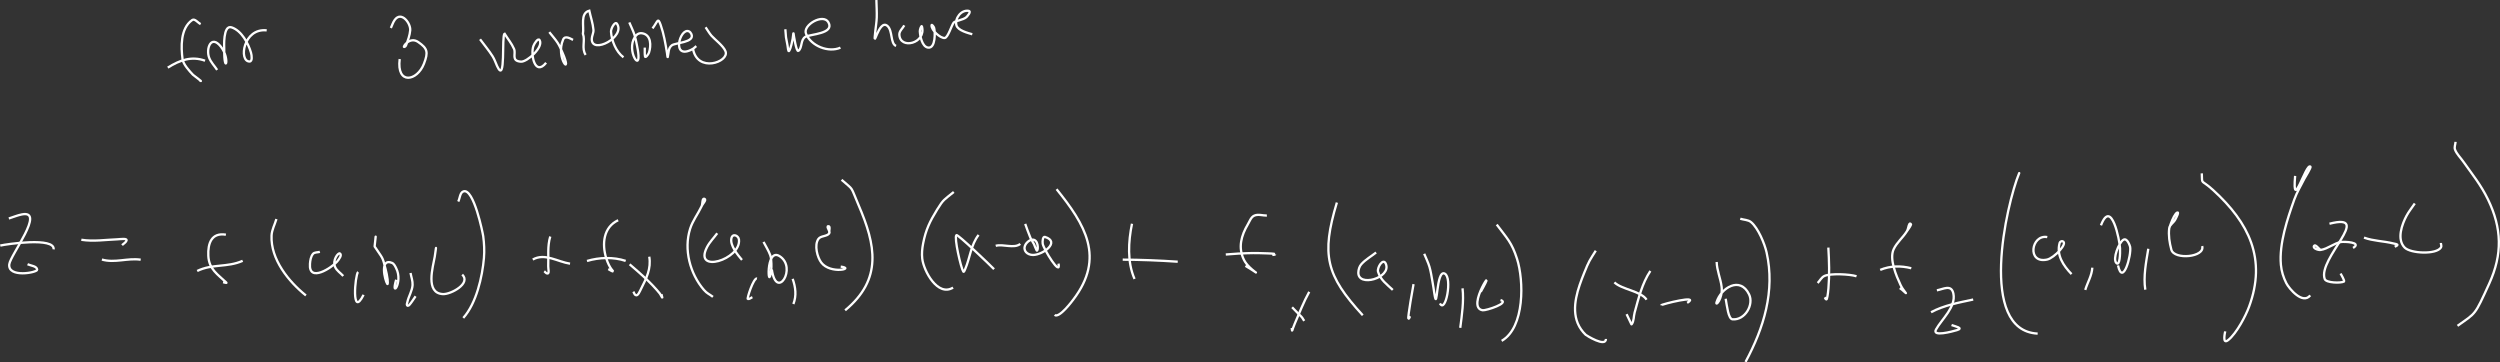 <?xml version="1.0" encoding="UTF-8" standalone="no"?>
<!-- Created with Inkscape (http://www.inkscape.org/) -->

<svg
   width="11546.116mm"
   height="1673.953mm"
   viewBox="0 0 11546.116 1673.953"
   version="1.1"
   id="svg12"
   inkscape:version="1.2.1 (9c6d41e410, 2022-07-14, custom)"
   sodipodi:docname="expaneded_tangent.svg"
   xml:space="preserve"
   xmlns:inkscape="http://www.inkscape.org/namespaces/inkscape"
   xmlns:sodipodi="http://sodipodi.sourceforge.net/DTD/sodipodi-0.dtd"
   xmlns="http://www.w3.org/2000/svg"
   xmlns:svg="http://www.w3.org/2000/svg"><rect x="0" y="0" width="11546.116" height="1673.953" fill="#333333" stroke="none"/><sodipodi:namedview
     id="namedview14"
     pagecolor="#505050"
     bordercolor="#eeeeee"
     borderopacity="1"
     inkscape:showpageshadow="0"
     inkscape:pageopacity="0"
     inkscape:pagecheckerboard="0"
     inkscape:deskcolor="#505050"
     inkscape:document-units="mm"
     showgrid="true"
     inkscape:zoom="0.034886493"
     inkscape:cx="716.60972"
     inkscape:cy="3468.391"
     inkscape:window-width="1366"
     inkscape:window-height="746"
     inkscape:window-x="0"
     inkscape:window-y="0"
     inkscape:window-maximized="1"
     inkscape:current-layer="layer1"
     inkscape:lockguides="false"><inkscape:grid
       type="xygrid"
       id="grid344"
       color="#969696"
       opacity="0.392"
       empcolor="#000000"
       empopacity="0.173"
       dotted="false"
       originx="-592.777"
       originy="-14728.815" /></sodipodi:namedview><defs
     id="defs9" /><g
     inkscape:label="Layer 1"
     inkscape:groupmode="layer"
     id="layer1"
     transform="translate(-697.777,-14877.315)"><path
       style="fill:none;stroke:#ffffff;stroke-width:10.7"
       d="m 1624.424,14988.588 c -13.051,-6.237 -27.316,-27.023 -39.154,-18.711 -55.572,39.016 -51.383,126.413 -44.456,180.506 3.12,24.37 33.309,56.6 48.127,72.275 1.343,1.421 53.987,40.75 30.589,25.315"
       id="path3580" /><path
       style="fill:none;stroke:#ffffff;stroke-width:10.7"
       d="m 1472.702,15189.639 c 55.48,-34.589 109.813,-54.575 172.115,-31.919"
       id="path3582" /><path
       style="fill:none;stroke:#ffffff;stroke-width:10.7"
       d="m 1700.693,15200.278 c -12.236,-18.588 -28.712,-34.997 -36.707,-55.766 -16.207,-42.101 8.408,-109.402 53.837,-51.73 46.45,58.97 14.095,136.067 15.498,10.273 0.062,-5.558 -6.475,-112.424 33.852,-99.425 45.979,14.821 77.608,74.249 89.728,116.668 3.81,13.335 7.343,41.091 -6.526,41.091 -51.166,0 -29.24,-156.002 79.124,-143.817"
       id="path3584" /><path
       style="fill:none;stroke:#ffffff;stroke-width:10.7"
       d="m 2502.942,15006.565 c 5.982,-12.474 9.805,-26.236 17.946,-37.422 30.519,-41.934 74.214,15.336 71.374,48.429 -2.007,23.386 -10.674,45.837 -18.761,67.873 -1.478,4.026 -5.092,8.805 -9.381,8.805 -6.843,0 26.065,-49.903 65.257,-22.747 42.913,29.734 47.061,46.146 26.511,99.792 -31.195,81.432 -127.33,99.256 -112.16,-21.279"
       id="path3586" /><path
       style="fill:none;stroke:#ffffff;stroke-width:10.7"
       d="m 2914.875,15058.662 c 19.305,26.171 40.45,51.08 57.915,78.513 8.896,13.972 13.902,30.068 20.801,45.126 41.473,90.532 19.659,-143.92 34.667,-149.32 14.547,23.48 32.744,45.06 43.641,70.441 9.808,22.844 -14.952,55.688 32.221,58.701 27.757,1.773 105.664,-67.384 85.65,-99.792 -6.76,-10.946 -23.519,14.409 -28.142,26.416 -14.758,38.323 6.175,143.465 58.323,78.512"
       id="path3588" /><path
       style="fill:none;stroke:#ffffff;stroke-width:10.7"
       d="m 3234.632,15025.643 c 12.779,16.387 27.032,31.726 38.339,49.162 8.776,13.533 15.121,28.528 21.616,43.292 52.324,118.936 -33.944,29.616 4.079,-58.334 9.267,-21.435 37.621,-1.673 45.68,1.834"
       id="path3590" /><path
       style="fill:none;stroke:#ffffff;stroke-width:10.7"
       d="m 3402.668,15130.938 c -20.392,-30.416 -0.95,-66.035 -12.644,-97.59 6.031,-33.371 -14.254,-94.992 29.366,-106.763 6.39,29.473 16.55,58.375 19.169,88.418 1.252,14.365 -7.656,28.14 -7.749,42.559 -0.472,73.109 158.058,-10.423 116.239,-70.808 -8.738,-12.617 -28.243,21.735 -27.326,37.055 2.471,41.298 23.248,92.755 57.507,118.135"
       id="path3592" /><path
       style="fill:none;stroke:#ffffff;stroke-width:10.7"
       d="m 3604.148,14980.883 c 7.749,18.467 16.879,36.413 23.248,55.4 5.361,15.979 8.568,32.625 11.828,49.162 3.135,15.9 6.409,31.882 7.341,48.061 4.241,73.631 -62.302,-38.917 -8.973,-94.655 6.027,-6.3 16.25,-9.314 24.88,-8.072 44.112,6.349 42.532,59.265 32.628,89.519 -2.664,8.139 -16.922,26.421 -18.353,17.977 -2.291,-13.51 -0.816,-27.393 -1.224,-41.09"
       id="path3594" /><path
       style="fill:none;stroke:#ffffff;stroke-width:10.7"
       d="m 3711.414,15008.4 c 24.011,-31.27 24.184,-53.787 37.523,-16.143 14.759,41.652 22.318,86.771 29.365,130.243 0.96,5.919 2.281,23.443 3.671,17.61 4.329,-18.176 1.637,-40.764 18.761,-53.565 16.589,-12.4 107.842,-12.553 90.136,-52.097 -2.304,-5.145 -6.252,-10.222 -11.42,-12.474 -42.043,-18.319 -83.515,136.056 15.907,82.548 6.831,-3.676 12.235,-9.538 18.353,-14.308"
       id="path3596" /><path
       style="fill:none;stroke:#ffffff;stroke-width:10.7"
       d="m 3956.534,15003.263 c 9.109,13.086 16.879,27.213 27.326,39.256 14.853,17.122 55.471,46.8 64.849,72.276 17.916,48.672 -132.283,102.223 -150.906,-15.042"
       id="path3598" /><path
       style="fill:none;stroke:#ffffff;stroke-width:10.7"
       d="m 4324.827,15012.435 c 3.566,44.906 1.059,29.093 10.197,75.578 1.627,8.276 2.588,31.181 7.341,24.214 8.512,-12.479 14.017,-45.019 16.314,-55.766 1.711,-8.004 2.952,-32.321 4.079,-24.214 0.878,6.318 12.593,87.171 22.432,79.98 18.916,-13.825 8.779,-52.273 33.036,-65.305 22.207,-11.93 134.971,-13.626 105.634,-66.405 -23.835,-42.881 -119.887,12.708 -103.595,52.464 23.422,57.155 103.752,88.59 159.064,64.571"
       id="path3600" /><path
       style="fill:none;stroke:#ffffff;stroke-width:10.7"
       d="m 4745.324,14877.423 c 0.544,27.027 2.558,54.064 1.632,81.081 -0.708,20.648 -4.226,41.104 -6.526,61.636 -11.936,106.538 14.382,-58.905 55.876,-23.114 25.146,21.69 12.7,81.941 39.97,92.454"
       id="path3602" /><path
       style="fill:none;stroke:#ffffff;stroke-width:10.7"
       d="m 4874.207,14994.458 c -7.613,14.064 -23.269,26.205 -22.84,42.191 1.916,71.342 125.169,41.565 104.411,-37.054 -1.993,-7.549 -10.067,13.476 -9.789,21.279 0.709,19.886 9.311,72.668 38.338,76.311 35.078,4.403 32.527,-73.101 27.734,-90.987 -1.483,-5.534 -11.233,-18.173 -11.828,-12.474 -2.362,22.657 40.988,61.187 60.77,59.068 15.28,-1.636 31.781,-59.662 41.601,-71.542 5.971,-7.223 43.735,-11.648 58.323,-24.581 1.785,-1.582 25.95,-26.834 9.788,-29.35 -33.867,-5.273 -64.857,35.578 -55.468,67.506 6.862,23.334 53.334,35.048 73.006,40.724"
       id="path3604" /><path
       style="fill:none;stroke:#ffffff;stroke-width:10.7"
       d="m 738.564,15886.346 c 19.985,-6.237 39.416,-14.653 59.955,-18.711 110.778,-21.886 -53.02,187.208 -57.915,230.401 -7.26,64.063 129.784,38.204 128.882,24.948 -1.158,-17.013 -28.938,-18.244 -44.456,-25.315"
       id="path3606" /><path
       style="fill:none;stroke:#ffffff;stroke-width:10.7"
       d="m 699.002,16011.452 c 28.441,-6.693 253.469,-40.072 246.344,17.611"
       id="path3608" /><path
       style="fill:none;stroke:#ffffff;stroke-width:10.7"
       d="m 1073.413,15984.67 c 55.991,8.907 111.707,-0.1 167.628,-2.201 13.762,-0.519 45.978,-6.152 40.785,6.604 -3.606,8.857 -13.595,13.452 -20.393,20.178"
       id="path3610" /><path
       style="fill:none;stroke:#ffffff;stroke-width:10.7"
       d="m 1168.443,16076.023 c 60.07,17.364 118.689,-8.315 179.048,0.734"
       id="path3612" /><path
       style="fill:none;stroke:#ffffff;stroke-width:10.7"
       d="m 1741.07,15961.19 c -66.19,-10.668 -83.867,39.428 -81.163,97.59 2.888,62.131 43.718,85.969 83.202,123.639 3.666,3.498 -10.161,-0.661 -15.091,-1.834"
       id="path3614" /><path
       style="fill:none;stroke:#ffffff;stroke-width:10.7"
       d="m 1608.517,16128.854 c 70.106,-34.207 137.73,-15.049 210.045,-46.96"
       id="path3616" /><path
       style="fill:none;stroke:#ffffff;stroke-width:10.7"
       d="m 1974.363,15888.914 c -7.477,25.56 -21.321,50.071 -22.432,76.678 -4.581,109.722 79.12,212.451 158.655,276.262"
       id="path3618" /><path
       style="fill:none;stroke:#ffffff;stroke-width:10.7"
       d="m 2175.027,16040.436 c -10.604,3.18 -24.77,0.997 -31.812,9.539 -10.16,12.322 -12.687,29.933 -13.867,45.86 -6.633,89.503 102.149,16.584 125.211,-10.273 8.682,-10.11 24.375,-30.763 13.051,-37.788 -7.784,-4.829 -35.951,31.064 -22.024,62.736 7.503,17.062 25.015,27.639 37.522,41.458"
       id="path3620" /><path
       style="fill:none;stroke:#ffffff;stroke-width:10.7"
       d="m 2351.628,16133.257 c -14.369,14.435 -31.452,218.483 25.287,105.662"
       id="path3622" /><path
       style="fill:none;stroke:#ffffff;stroke-width:10.7"
       d="m 2427.897,16015.488 c 11.382,-100.997 -0.619,-1.936 0,0 37.829,58.003 35.407,42.914 50.574,104.194 3.922,15.845 7.548,31.842 9.381,48.062 0.771,6.826 2.222,26.233 -1.631,20.545 -11.536,-17.03 -35.695,-121.057 22.024,-96.856 9.582,4.017 14.483,15.307 19.169,24.581 33.63,66.554 -26.589,142.891 0,53.197"
       id="path3624" /><path
       style="fill:none;stroke:#ffffff;stroke-width:10.7"
       d="m 2593.893,16138.026 c 3.127,18.467 10.42,36.699 9.381,55.399 -1.519,27.331 -18.299,51.754 -24.064,78.513 -1.136,5.275 -3.995,11.512 -1.224,16.143 1.705,2.848 7.541,0.608 9.789,-1.835 11.331,-12.316 19.577,-27.149 29.366,-40.724"
       id="path3626" /><path
       style="fill:none;stroke:#ffffff;stroke-width:10.7"
       d="m 2705.646,16062.816 c 1.767,-12.597 3.518,-25.195 5.302,-37.789 1.784,-12.594 -3.182,25.247 -5.302,37.789 -7.81,46.189 -45.667,169.183 38.338,172.801 35.584,1.532 130.794,-48.905 88.505,-90.253"
       id="path3628" /><path
       style="fill:none;stroke:#ffffff;stroke-width:10.7"
       d="m 2814.135,15808.2 c 8.021,-15.653 7.461,-41.152 24.063,-46.96 47.489,-16.613 89.589,193.713 91.36,207.287 4.336,33.245 6.119,67.122 3.262,100.526 -7.355,86.014 -34.785,209.078 -95.437,276.628"
       id="path3630" /><path
       style="fill:none;stroke:#ffffff;stroke-width:10.7"
       d="m 3239.119,15969.628 c -13.719,44.621 -7.439,91.306 -9.381,137.213 -0.48,11.34 6.732,35.476 -4.486,33.754 -5.759,-0.885 -9.245,-7.094 -13.867,-10.64"
       id="path3632" /><path
       style="fill:none;stroke:#ffffff;stroke-width:10.7"
       d="m 3158.364,16076.023 c 55.69,-31.7 114.889,10.5 172.114,19.078"
       id="path3634" /><path
       style="fill:none;stroke:#ffffff;stroke-width:10.7"
       d="m 3552.759,15894.417 c -67.978,31.639 -75.931,109.265 -55.06,175.736 14.51,46.213 34.002,61.4 33.036,61.269 -8.671,-1.169 -15.761,-7.6 -23.656,-11.373"
       id="path3636" /><path
       style="fill:none;stroke:#ffffff;stroke-width:10.7"
       d="m 3408.786,16082.627 c 56.266,-16.859 122.342,-19.177 178.64,-0.367"
       id="path3638" /><path
       style="fill:none;stroke:#ffffff;stroke-width:10.7"
       d="m 3696.323,16062.816 c 9.479,54.801 -13.34,100.632 -37.522,147.853 -5.968,11.653 -15.114,36.468 -26.103,29.35 -5.195,-3.364 -6.526,-10.517 -9.789,-15.776"
       id="path3640" /><path
       style="fill:none;stroke:#ffffff;stroke-width:10.7"
       d="m 3605.78,16098.036 c 48.884,41.907 98.326,84.424 139.078,134.646 4.409,5.432 12.767,24.475 11.42,17.61 -0.948,-4.832 -2.447,-9.539 -3.671,-14.309"
       id="path3642" /><path
       style="fill:none;stroke:#ffffff;stroke-width:10.7"
       d="m 3938.181,15829.846 c 4.351,-11.495 24.547,-30.136 13.051,-34.486 -11.496,-4.351 -7.753,23.396 -13.051,34.486 -16.75,35.066 -41.257,66.79 -53.021,103.828 -30.449,95.864 -0.627,207.854 63.217,282.131 15.275,17.772 26.318,20.105 42.009,32.652"
       id="path3644" /><path
       style="fill:none;stroke:#ffffff;stroke-width:10.7"
       d="m 4010.371,15954.586 c -15.771,21.401 -35.16,40.559 -47.311,64.204 -64.036,124.611 156.931,57.41 147.644,-34.487 -1.937,-19.167 -29.616,-31.308 -35.076,-6.237 -7.153,32.849 29.407,76.728 48.943,99.792"
       id="path3646" /><path
       style="fill:none;stroke:#ffffff;stroke-width:10.7"
       d="m 4224.087,15994.576 c 10.332,20.423 23.198,39.751 30.997,61.269 4.458,12.3 4.55,25.828 5.302,38.889 0.612,10.63 0.099,21.354 -1.223,31.919 -13.595,108.623 -27.966,-109.602 39.562,-66.039 82.046,52.93 -14.954,207.244 -36.299,61.636"
       id="path3648" /><path
       style="fill:none;stroke:#ffffff;stroke-width:10.7"
       d="m 4527.531,15955.319 c -1.496,-11.128 6.642,-34.881 -4.486,-33.386 -11.129,1.496 11.355,24.504 4.486,33.386 -11.492,14.861 -39.492,10.224 -50.166,25.682 -19.833,28.722 -4.915,84.708 13.459,108.964 42.087,55.559 158.928,27.397 89.728,18.711"
       id="path3650" /><path
       style="fill:none;stroke:#ffffff;stroke-width:10.7"
       d="m 4193.906,16163.341 c -16.139,-3.119 -47.55,94.134 -42.417,95.022 7.497,1.297 14.139,-5.625 21.208,-8.438"
       id="path3652" /><path
       style="fill:none;stroke:#ffffff;stroke-width:10.7"
       d="m 4358.679,16165.176 c 13.626,39.094 18.348,77.857 3.263,116.301"
       id="path3654" /><path
       style="fill:none;stroke:#ffffff;stroke-width:10.7"
       d="m 4584.63,15707.675 c 59.776,52.696 38.492,24.233 78.308,116.668 79.22,183.911 112.041,341.966 -61.994,486.118"
       id="path3656" /><path
       style="fill:none;stroke:#ffffff;stroke-width:10.7"
       d="m 5102.735,15763.888 c -44.891,37.047 -46.609,32.186 -77.085,81.814 -33.209,54.08 -52.121,92.273 -64.441,155.925 -4.47,23.091 -6.812,47.081 -4.078,70.441 6.577,56.207 71.042,177.21 142.341,133.545"
       id="path3658" /><path
       style="fill:none;stroke:#ffffff;stroke-width:10.7"
       d="m 5217.342,15962.371 c -35.802,46.212 -39.341,105.068 -61.586,157.025 -2.016,4.708 -6.056,16.684 -8.973,12.474 -10.714,-15.471 -43.723,-158.052 -31.812,-168.766 5.746,-5.169 155.61,138.359 173.746,157.392"
       id="path3660" /><path
       style="fill:none;stroke:#ffffff;stroke-width:10.7"
       d="m 5296.466,16012.633 c 33.617,-9.789 84.774,14.358 113.383,-8.805"
       id="path3662" /><path
       style="fill:none;stroke:#ffffff;stroke-width:10.7"
       d="m 5432.689,15911.374 c 7.885,21.035 14.738,42.486 23.656,63.104 4.708,10.885 11.876,20.552 17.13,31.185 0.811,1.641 8.719,23.035 11.828,27.883 6.285,9.799 11.74,-39.314 -11.42,-48.429 -15.095,-5.94 -34.437,10.835 -40.377,22.747 -13.597,27.265 9.057,47.126 35.483,46.961 45.268,-0.283 127.851,-60.323 55.06,-83.282 -10.471,-3.303 -12.176,20.318 -10.604,31.184 3.604,24.914 85.431,156.354 73.006,92.088"
       id="path3664" /><path
       style="fill:none;stroke:#ffffff;stroke-width:10.7"
       d="m 5577.477,15751.047 c 131.394,162.516 225.383,315.456 77.492,509.598 -1.948,2.557 -64.808,88.605 -86.465,71.175"
       id="path3666" /><path
       style="fill:none;stroke:#ffffff;stroke-width:10.7"
       d="m 5925.785,15910.64 c -16.711,82.143 -22.71,176.28 11.828,254.983"
       id="path3668" /><path
       style="fill:none;stroke:#ffffff;stroke-width:10.7"
       d="m 5882.96,16076.47 c 84.533,0.482 169.635,3.696 254.093,9.539"
       id="path3670" /><path
       style="fill:none;stroke:#ffffff;stroke-width:10.7"
       d="m 6548.661,15872.926 c -19.441,0.122 -40.663,-7.761 -58.323,0.367 -15.023,6.914 -20.964,25.745 -29.365,39.99 -30.378,51.506 -46.429,107.372 -17.946,164.363 24.315,48.651 107.117,88.044 6.933,27.516"
       id="path3672" /><path
       style="fill:none;stroke:#ffffff;stroke-width:10.7"
       d="m 6359.008,16052.698 c 18.489,-1.345 36.953,-3.102 55.468,-4.036 64.831,-3.27 77.122,-3.165 139.079,-1.101 28.311,0.944 35.301,3.008 35.075,3.302 -3.162,4.138 -10.06,2.691 -15.091,4.036"
       id="path3674" /><path
       style="fill:none;stroke:#ffffff;stroke-width:10.7"
       d="m 6744.431,16225.132 c -25.952,46.788 -45.246,96.96 -66.481,146.019 -14.556,33.63 -11.707,43.241 -14.275,20.912"
       id="path3676" /><path
       style="fill:none;stroke:#ffffff;stroke-width:10.7"
       d="m 6665.307,16296.307 c 52.909,56.805 37.815,33.109 55.876,63.103"
       id="path3678" /><path
       style="fill:none;stroke:#ffffff;stroke-width:10.7"
       d="m 6872.089,15812.758 c -73.048,242.647 -50.206,335.707 119.501,520.604"
       id="path3680" /><path
       style="fill:none;stroke:#ffffff;stroke-width:10.7"
       d="m 7053.177,16043.526 c -22.704,17.977 -48.77,32.378 -68.112,53.931 -8.885,9.901 -13.262,24.133 -13.867,37.422 -3.248,71.356 153.039,25.916 127.251,-38.522 -12.292,-30.715 -41.499,16.876 -36.299,35.587 10.518,37.848 41.556,58.904 68.112,84.383"
       id="path3682" /><path
       style="fill:none;stroke:#ffffff;stroke-width:10.7"
       d="m 7226.107,16189.544 c -1.199,5.544 -28.287,156.815 -23.656,159.227 4.069,2.119 5.166,-7.582 7.749,-11.374"
       id="path3684" /><path
       style="fill:none;stroke:#ffffff;stroke-width:10.7"
       d="m 7275.457,16049.396 c 8.021,19.934 17.944,39.204 24.064,59.801 6.576,22.136 9.696,45.162 13.867,67.873 3.444,18.756 6.048,37.657 8.973,56.5 14.905,96.019 7.01,-115.021 48.127,-92.454 35.862,19.683 3.44,186.066 -22.432,137.58"
       id="path3686" /><path
       style="fill:none;stroke:#ffffff;stroke-width:10.7"
       d="m 7452.466,16208.989 c 6.622,59.861 -2.857,122.407 -10.604,182.34"
       id="path3688" /><path
       style="fill:none;stroke:#ffffff;stroke-width:10.7"
       d="m 7536.484,16225.132 c 87.996,-155.771 -74.882,73.616 9.381,85.116 14.799,2.02 127.072,-33.806 81.979,-47.327"
       id="path3690" /><path
       style="fill:none;stroke:#ffffff;stroke-width:10.7"
       d="m 7610.306,15914.384 c 47.641,63.972 69.18,81.667 93.806,158.492 31.666,98.789 36.655,317.014 -70.966,378.621"
       id="path3692" /><path
       style="fill:none;stroke:#ffffff;stroke-width:10.7"
       d="m 8067.797,16035.099 c -28.399,45.367 -30.483,45.106 -53.837,103.46 -27.699,69.214 -60.388,157.741 -29.365,232.236 8.244,19.796 21.216,38.004 36.707,52.831 2.408,2.305 93.398,59.47 93.398,19.078"
       id="path3694" /><path
       style="fill:none;stroke:#ffffff;stroke-width:10.7"
       d="m 8319.851,16128.654 c -38.276,57.957 -54.415,126.156 -72.598,192.245 -4.955,18.011 -2.583,39.411 -13.867,54.299 -0.995,1.313 -2.124,-2.559 -2.855,-4.036 -7.028,-14.197 -13.595,-28.617 -20.393,-42.925"
       id="path3696" /><path
       style="fill:none;stroke:#ffffff;stroke-width:10.7"
       d="m 8153.855,16181.484 c 32.396,32.375 124.615,40.654 148.459,79.981"
       id="path3698" /><path
       style="fill:none;stroke:#ffffff;stroke-width:10.7"
       d="m 8369.61,16287.513 c 1.144,-5.088 183.872,-50.576 120.317,-11.373"
       id="path3700" /><path
       style="fill:none;stroke:#ffffff;stroke-width:10.7"
       d="m 8626.15,16087.196 c 0.93,39.578 18.235,76.325 22.84,115.201 6.427,54.251 -30.57,93.493 -23.248,70.074 20.43,-65.342 108.68,-121.388 150.09,-35.587 23.058,47.775 -18.971,119.958 -76.269,115.2 -19.838,-1.647 -25.672,-61.682 -31.813,-95.022"
       id="path3702" /><path
       style="fill:none;stroke:#ffffff;stroke-width:10.7"
       d="m 8735.047,15887.613 c 16.722,5.258 36.75,4.494 50.166,15.776 32.965,27.719 62.494,100.071 71.374,139.414 40.251,178.328 -12.883,349.555 -97.069,505.929"
       id="path3704" /><path
       style="fill:none;stroke:#ffffff;stroke-width:10.7"
       d="m 9141.924,16020.745 c 3.541,62.43 5.747,125.412 0.408,187.843 -2.254,26.359 -6.049,51.523 -9.381,51.73 -4.184,0.26 -5.166,-6.604 -7.749,-9.906"
       id="path3706" /><path
       style="fill:none;stroke:#ffffff;stroke-width:10.7"
       d="m 9092.574,16184.374 c 10.468,-10.885 17.669,-26.379 31.405,-32.653 27.349,-12.491 116.643,-8.459 148.051,1.468"
       id="path3708" /><path
       style="fill:none;stroke:#ffffff;stroke-width:10.7"
       d="m 9504.507,15945.534 c 6.39,-10.395 15.047,-19.7 19.169,-31.185 0.864,-2.407 -5.186,-6.214 -6.526,-4.035 -6.532,10.626 -6.048,24.633 -12.643,35.22 -18.213,29.237 -46.791,51.985 -61.178,83.282 -20.969,45.616 12.867,123.522 31.813,163.996 12.924,27.611 34.72,46.959 20.393,34.487 -19.757,-17.199 -6.351,-6.992 -23.656,-19.445"
       id="path3710" /><path
       style="fill:none;stroke:#ffffff;stroke-width:10.7"
       d="m 9381.335,16123.838 c 46.455,-19.289 95.626,-19.891 143.565,-7.704"
       id="path3712" /><path
       style="fill:none;stroke:#ffffff;stroke-width:10.7"
       d="m 9643.178,16218.127 c 29.315,-5.014 67.106,-29.301 76.269,15.409 12.579,61.375 -53.835,117.765 -80.347,165.463 -19.549,35.171 74.984,9.43 95.846,3.302 33.701,-9.899 -6.451,-17.144 -24.063,-23.847"
       id="path3714" /><path
       style="fill:none;stroke:#ffffff;stroke-width:10.7"
       d="m 9616.259,16319.386 c 60,-32.33 128.453,-44.432 194.546,-58.701"
       id="path3716" /><path
       style="fill:none;stroke:#ffffff;stroke-width:10.7"
       d="m 9999.235,15747.052 c 15.961,-49.855 9.178,-31.734 21.616,-63.838 0.806,-2.082 3.298,-8.301 2.447,-6.237 -59.608,144.539 -191.561,727.642 85.241,741.1"
       id="path3718" /><path
       style="fill:none;stroke:#ffffff;stroke-width:10.7"
       d="m 10152.995,15972.316 c -73.933,-13.846 -95.642,124.225 -0.815,103.828 32.442,-6.979 99.931,-77.124 70.966,-84.75 -4.885,-1.286 -11.706,2.835 -13.051,7.705 -15.768,57.099 17.706,105.578 55.06,144.184"
       id="path3720" /><path
       style="fill:none;stroke:#ffffff;stroke-width:10.7"
       d="m 10361.001,16113.566 c -2.114,36.93 -22.109,68.033 -32.628,102.726"
       id="path3722" /><path
       style="fill:none;stroke:#ffffff;stroke-width:10.7"
       d="m 10400.97,15918.018 c 48.434,-126.719 86.438,70.792 88.097,105.662 1.115,23.426 -1.061,85.322 -17.129,68.24 -18.357,-19.515 11.696,-93.602 31.812,-106.763 18.79,-12.293 31.363,29.656 31.813,31.919 7.356,37.019 -33.935,184.899 -55.877,86.217"
       id="path3724" /><path
       style="fill:none;stroke:#ffffff;stroke-width:10.7"
       d="m 10619.581,16026.248 c -10.175,61.613 -23.403,127.948 -13.867,188.944"
       id="path3726" /><path
       style="fill:none;stroke:#ffffff;stroke-width:10.7"
       d="m 10716.242,15931.226 c 4.622,-12.474 8.449,-25.273 13.867,-37.422 0.02,-0.05 13.201,-30.725 22.84,-34.854 10.626,-4.551 -3.834,23.244 -9.381,33.386 -7.602,13.901 -25.328,23.173 -27.326,38.89 -4.184,32.915 1.207,67.007 9.788,99.058 12.979,48.473 157.049,34.938 142.341,-16.51"
       id="path3728" /><path
       style="fill:none;stroke:#ffffff;stroke-width:10.7"
       d="m 10866.601,15677.98 c 2.806,56.782 -6.806,23.215 52.613,77.412 165.983,151.397 247.461,318.01 165.589,538.949 -15.358,41.445 -56.201,120.58 -95.438,152.989 -29.925,24.718 -15.101,-35.438 -14.682,-39.623"
       id="path3730" /><path
       style="fill:none;stroke:#ffffff;stroke-width:10.7"
       d="m 11297.703,15689.721 c -14.997,174.64 50.092,-61.337 70.559,-42.926 4.463,4.015 -21.285,43.015 -28.142,56.5 -16.131,31.727 -34.566,62.589 -46.495,96.123 -30.747,86.431 -70.54,202.732 -61.586,301.209 2.655,29.205 11.535,58.27 24.879,84.383 13.256,25.941 76.107,100.21 110.528,56.5"
       id="path3732" /><path
       style="fill:none;stroke:#ffffff;stroke-width:10.7"
       d="m 11456.358,15910.583 c 205.676,-52.346 -55.956,161.101 -22.024,255.349 6.704,18.621 75.392,19.587 88.913,11.74 4.856,-2.818 -13.392,-32.595 -15.499,-37.055"
       id="path3736" /><path
       style="fill:none;stroke:#ffffff;stroke-width:10.7"
       d="m 11415.573,16031.654 c -10.332,-6.115 -24.882,-28.677 -30.997,-18.344 -6.114,10.332 19.118,20.084 30.997,18.344 33.346,-4.886 60.99,-31.036 94.214,-36.688 13.597,-2.313 99.227,0.583 55.469,27.516"
       id="path3738" /><path
       style="fill:none;stroke:#ffffff;stroke-width:10.7"
       d="m 11615.829,15974.787 c 43.818,16.072 90.479,15.556 135.408,26.782 6.533,1.633 22.913,3.484 18.354,8.439 -3.099,3.368 -7.886,4.647 -11.828,6.97"
       id="path3740" /><path
       style="fill:none;stroke:#ffffff;stroke-width:10.7"
       d="m 11850.346,15817.028 c -12.78,19.078 -27.549,36.964 -38.339,57.234 -20.497,38.507 -46.171,107.724 -8.564,146.385 26.925,27.681 147.272,33.778 168.036,-0.733 3.533,-5.873 -0.544,-13.697 -0.816,-20.546"
       id="path3742" /><path
       style="fill:none;stroke:#ffffff;stroke-width:10.7"
       d="m 12038.671,15532.426 c -0.816,11.985 -6.769,24.747 -2.447,35.954 7.853,20.361 24.518,36.112 37.115,53.932 42.855,60.627 82.442,108.672 115.423,176.837 63.778,131.816 67.349,252.43 5.302,388.16 -67.978,148.703 -59.777,133.388 -146.42,194.814"
       id="path3744" /></g></svg>
